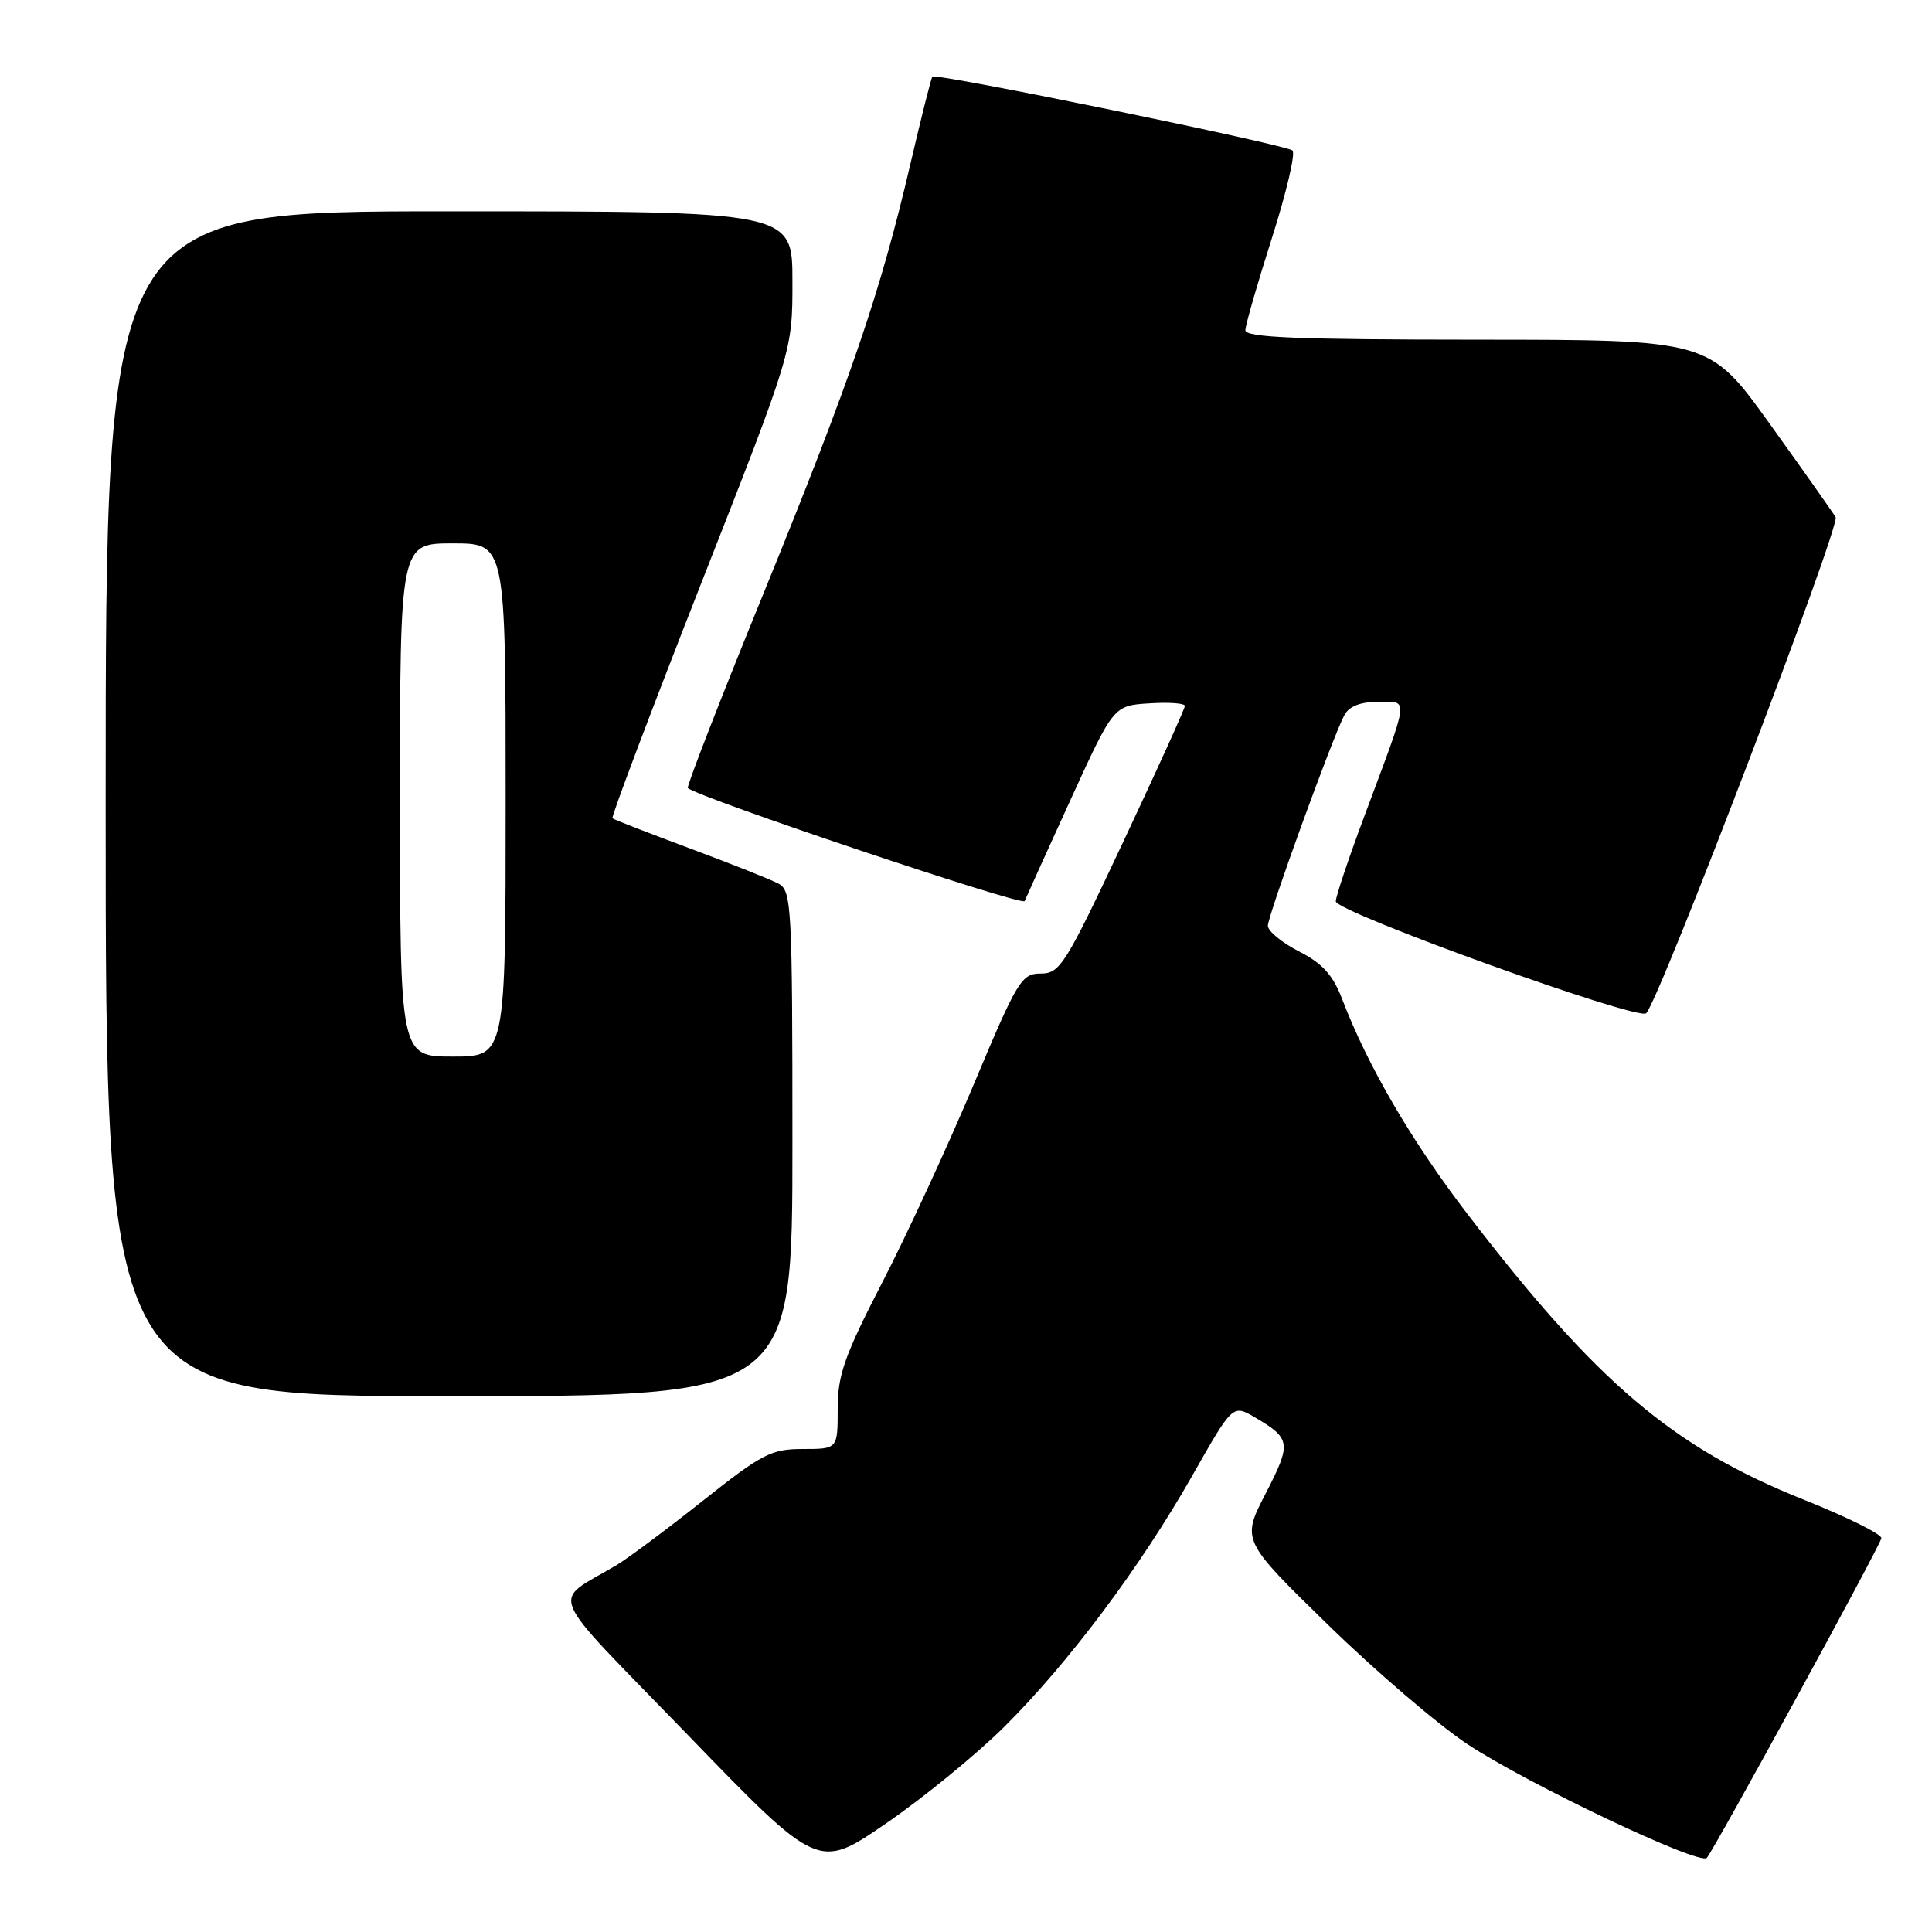 <?xml version="1.0" encoding="UTF-8" standalone="no"?>
<!DOCTYPE svg PUBLIC "-//W3C//DTD SVG 1.1//EN" "http://www.w3.org/Graphics/SVG/1.1/DTD/svg11.dtd" >
<svg xmlns="http://www.w3.org/2000/svg" xmlns:xlink="http://www.w3.org/1999/xlink" version="1.1" viewBox="0 0 256 256">
 <g >
 <path fill="currentColor"
d=" M 133.00 228.88 C 141.55 220.40 151.10 207.65 157.95 195.59 C 163.34 186.09 163.34 186.09 166.25 187.79 C 171.07 190.62 171.15 191.21 167.72 197.87 C 164.50 204.10 164.50 204.10 176.00 215.32 C 182.32 221.49 190.65 228.61 194.50 231.15 C 202.53 236.44 225.17 247.19 226.16 246.18 C 227.03 245.29 249.02 205.03 249.29 203.83 C 249.41 203.32 244.76 201.01 238.97 198.70 C 221.64 191.77 211.59 183.23 194.42 160.83 C 187.00 151.15 181.22 141.23 177.82 132.33 C 176.61 129.18 175.21 127.64 172.11 126.06 C 169.85 124.90 168.00 123.38 168.00 122.67 C 168.00 121.30 176.58 97.67 178.14 94.75 C 178.76 93.59 180.26 93.00 182.60 93.00 C 186.72 93.00 186.84 91.90 180.88 107.89 C 178.74 113.60 177.00 118.79 177.00 119.43 C 177.00 120.85 217.10 135.31 218.13 134.26 C 219.92 132.43 243.90 69.65 243.23 68.53 C 242.83 67.85 238.90 62.29 234.50 56.16 C 226.50 45.02 226.50 45.02 195.75 45.01 C 171.81 45.00 165.00 44.72 165.02 43.75 C 165.03 43.06 166.61 37.58 168.53 31.56 C 170.45 25.54 171.68 20.32 171.26 19.94 C 170.37 19.15 124.01 9.64 123.55 10.15 C 123.38 10.34 122.08 15.52 120.65 21.65 C 116.68 38.71 112.76 50.19 101.30 78.31 C 95.51 92.50 90.94 104.25 91.14 104.42 C 92.66 105.73 135.48 120.11 135.77 119.40 C 135.97 118.91 138.70 112.88 141.84 106.00 C 147.55 93.50 147.55 93.50 152.27 93.20 C 154.87 93.03 157.00 93.18 157.00 93.54 C 157.00 93.90 153.32 102.02 148.81 111.60 C 141.16 127.87 140.45 129.00 137.91 129.00 C 135.35 129.00 134.82 129.88 129.00 143.75 C 125.59 151.86 120.15 163.65 116.90 169.94 C 111.88 179.68 111.00 182.18 111.00 186.69 C 111.00 192.00 111.00 192.00 106.39 192.00 C 102.20 192.00 100.99 192.62 93.14 198.85 C 88.39 202.62 83.26 206.44 81.75 207.35 C 72.97 212.62 71.86 209.97 91.18 229.93 C 108.44 247.77 108.44 247.77 117.38 241.63 C 122.30 238.26 129.32 232.52 133.00 228.88 Z  M 105.00 151.54 C 105.00 120.09 104.89 118.01 103.16 117.09 C 102.15 116.55 96.87 114.45 91.41 112.42 C 85.96 110.39 81.34 108.60 81.15 108.43 C 80.96 108.27 86.25 94.27 92.90 77.32 C 105.01 46.50 105.01 46.50 105.00 37.25 C 105.00 28.00 105.00 28.00 59.50 28.00 C 14.00 28.00 14.00 28.00 14.00 106.50 C 14.00 185.00 14.00 185.00 59.50 185.00 C 105.00 185.00 105.00 185.00 105.00 151.54 Z  M 53.00 106.00 C 53.00 72.00 53.00 72.00 60.00 72.00 C 67.00 72.00 67.00 72.00 67.00 106.00 C 67.00 140.00 67.00 140.00 60.00 140.00 C 53.00 140.00 53.00 140.00 53.00 106.00 Z "/>
</g>
</svg>